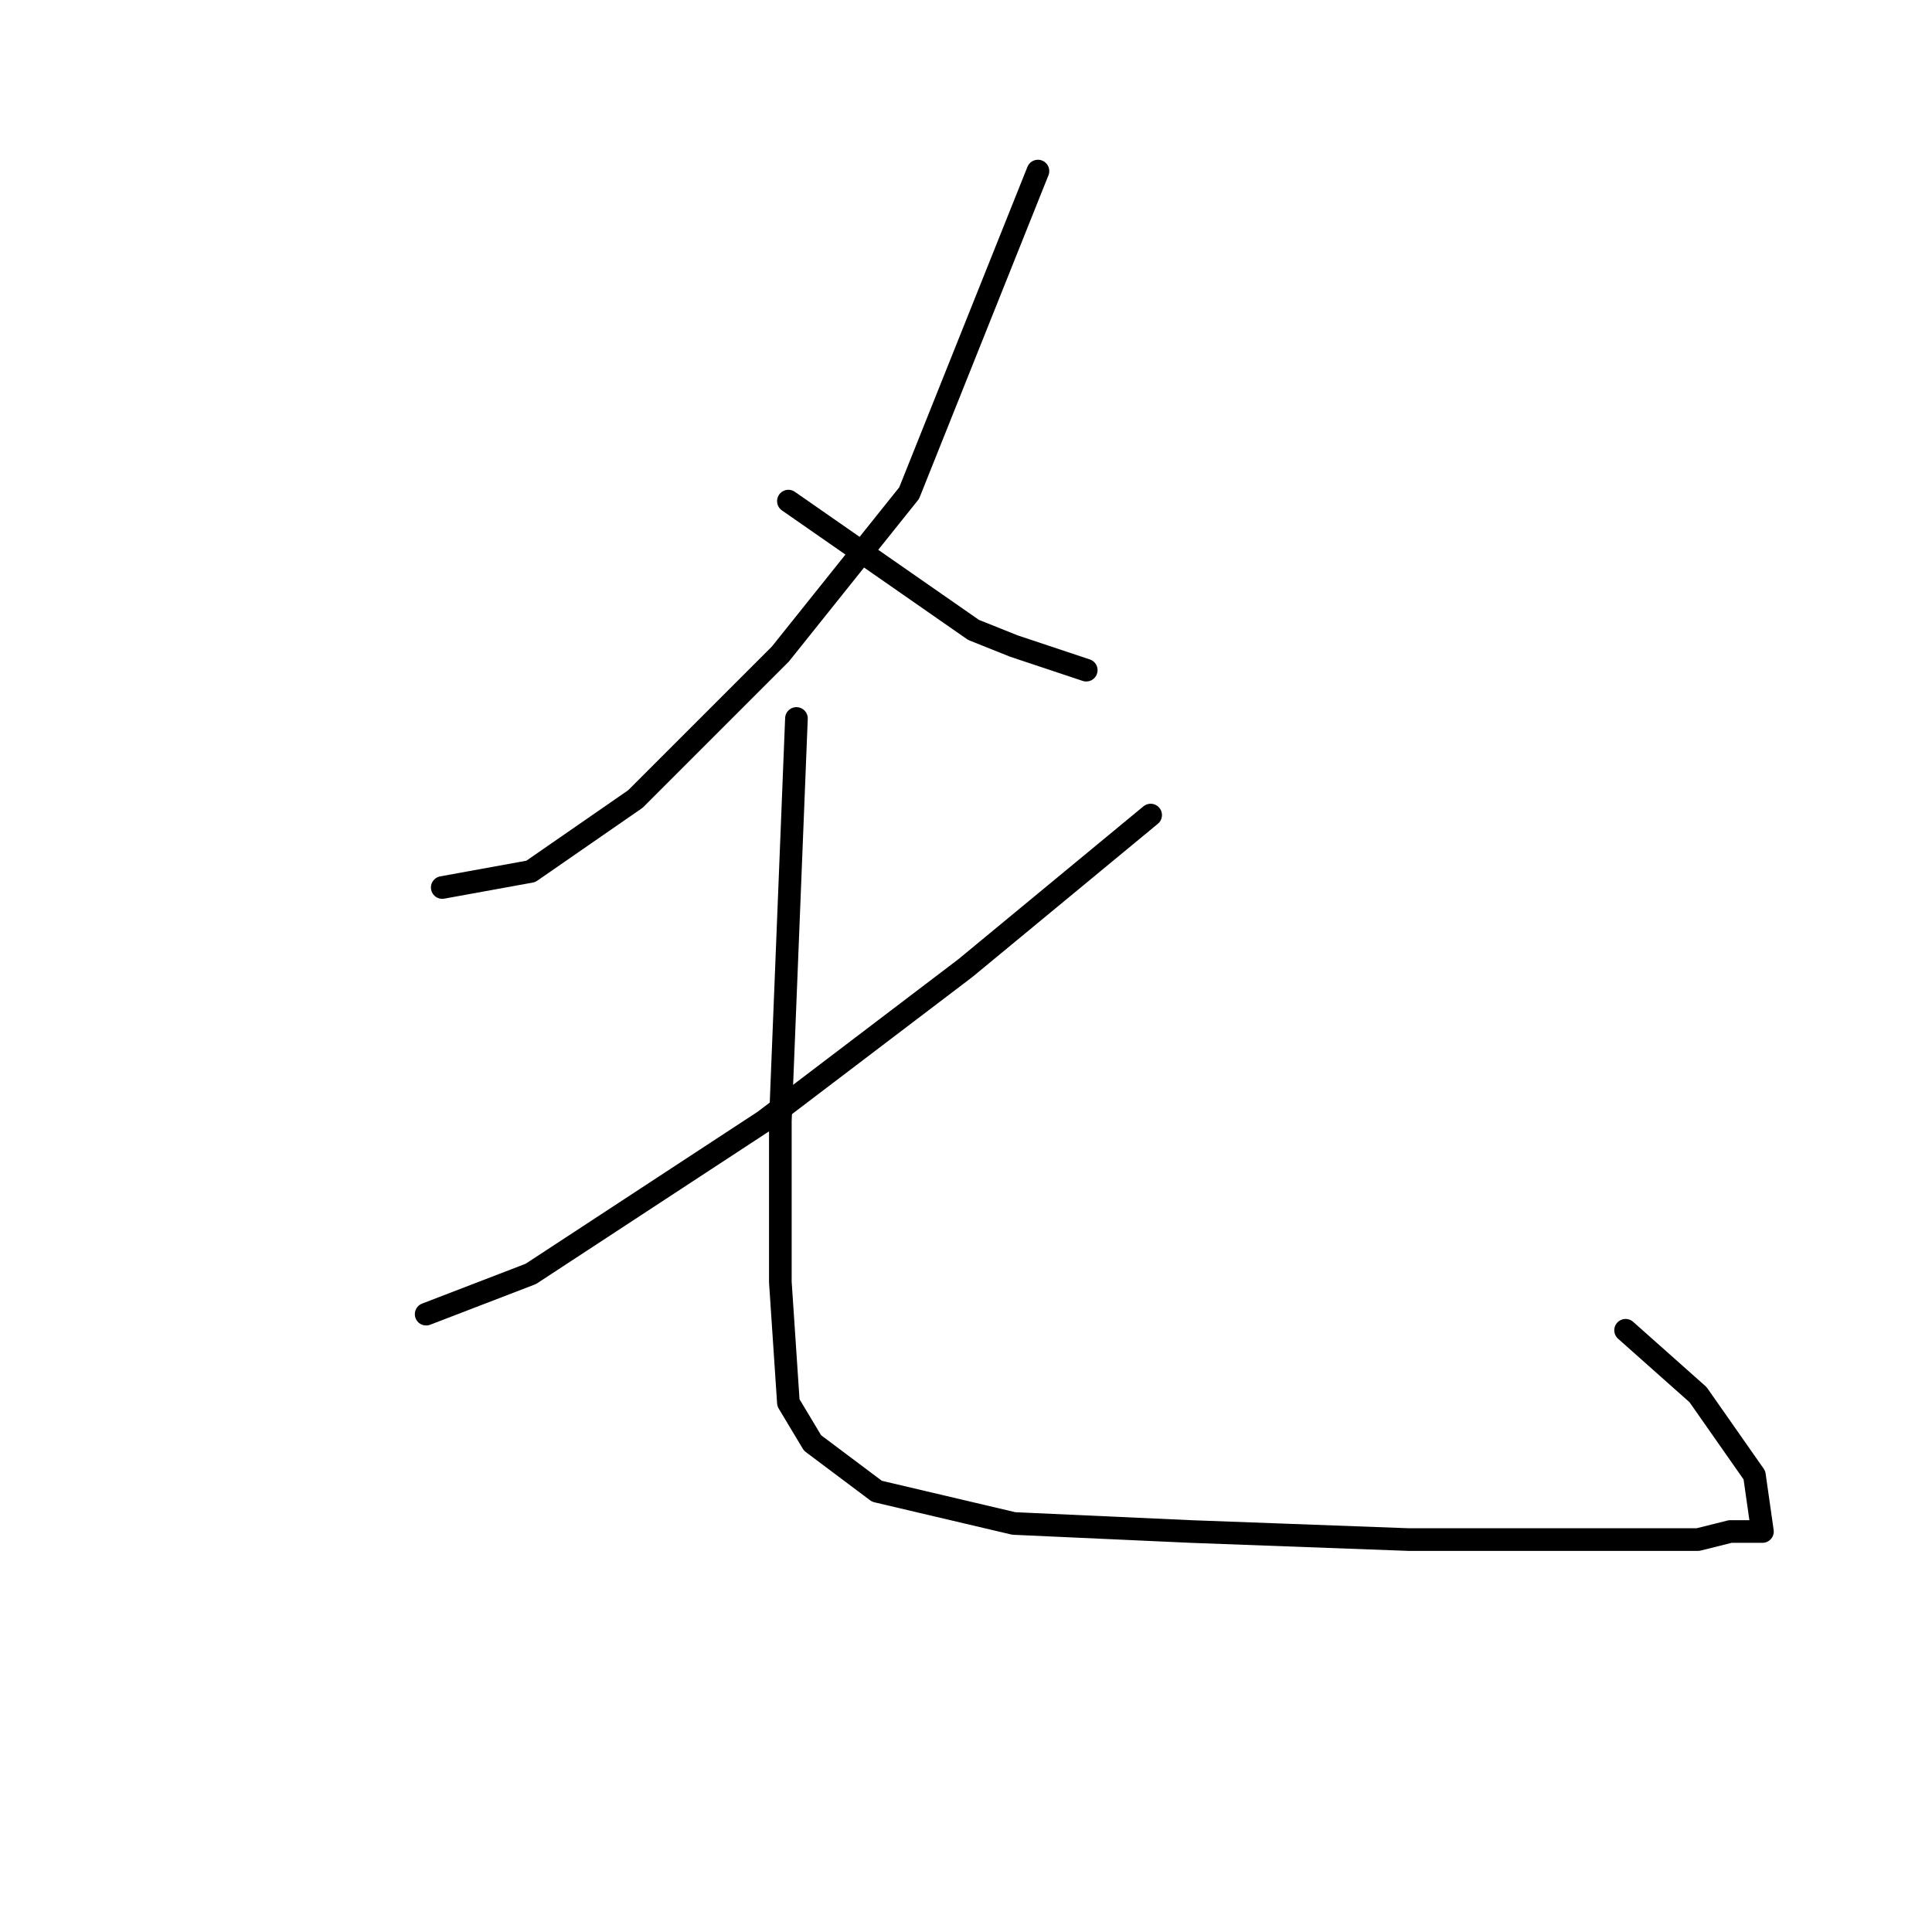 <?xml version="1.0" standalone="no"?>
    <svg width="256" height="256" xmlns="http://www.w3.org/2000/svg" version="1.1">
    <polyline stroke="black" stroke-width="3" stroke-linecap="round" fill="transparent" stroke-linejoin="round" points="137.533 22.667 120.467 65.333 103.4 86.667 84.2 105.867 70.333 115.467 58.6 117.6 58.6 117.6 " />
        <polyline stroke="black" stroke-width="3" stroke-linecap="round" fill="transparent" stroke-linejoin="round" points="104.467 66.4 129 83.467 134.333 85.6 143.933 88.8 143.933 88.8 " />
        <polyline stroke="black" stroke-width="3" stroke-linecap="round" fill="transparent" stroke-linejoin="round" points="152.467 108 127.933 128.267 101.267 148.533 70.333 168.8 56.467 174.133 56.467 174.133 " />
        <polyline stroke="black" stroke-width="3" stroke-linecap="round" fill="transparent" stroke-linejoin="round" points="105.533 95.2 104.467 121.867 103.4 148.533 103.4 169.867 104.467 185.867 107.667 191.2 116.2 197.6 134.333 201.867 157.8 202.933 186.6 204 196.2 204 203.667 204 211.133 204 218.6 204 221.8 204 225 204 229.267 202.933 231.4 202.933 233.533 202.933 232.467 195.467 225 184.8 215.4 176.267 215.4 176.267 " />
        </svg>